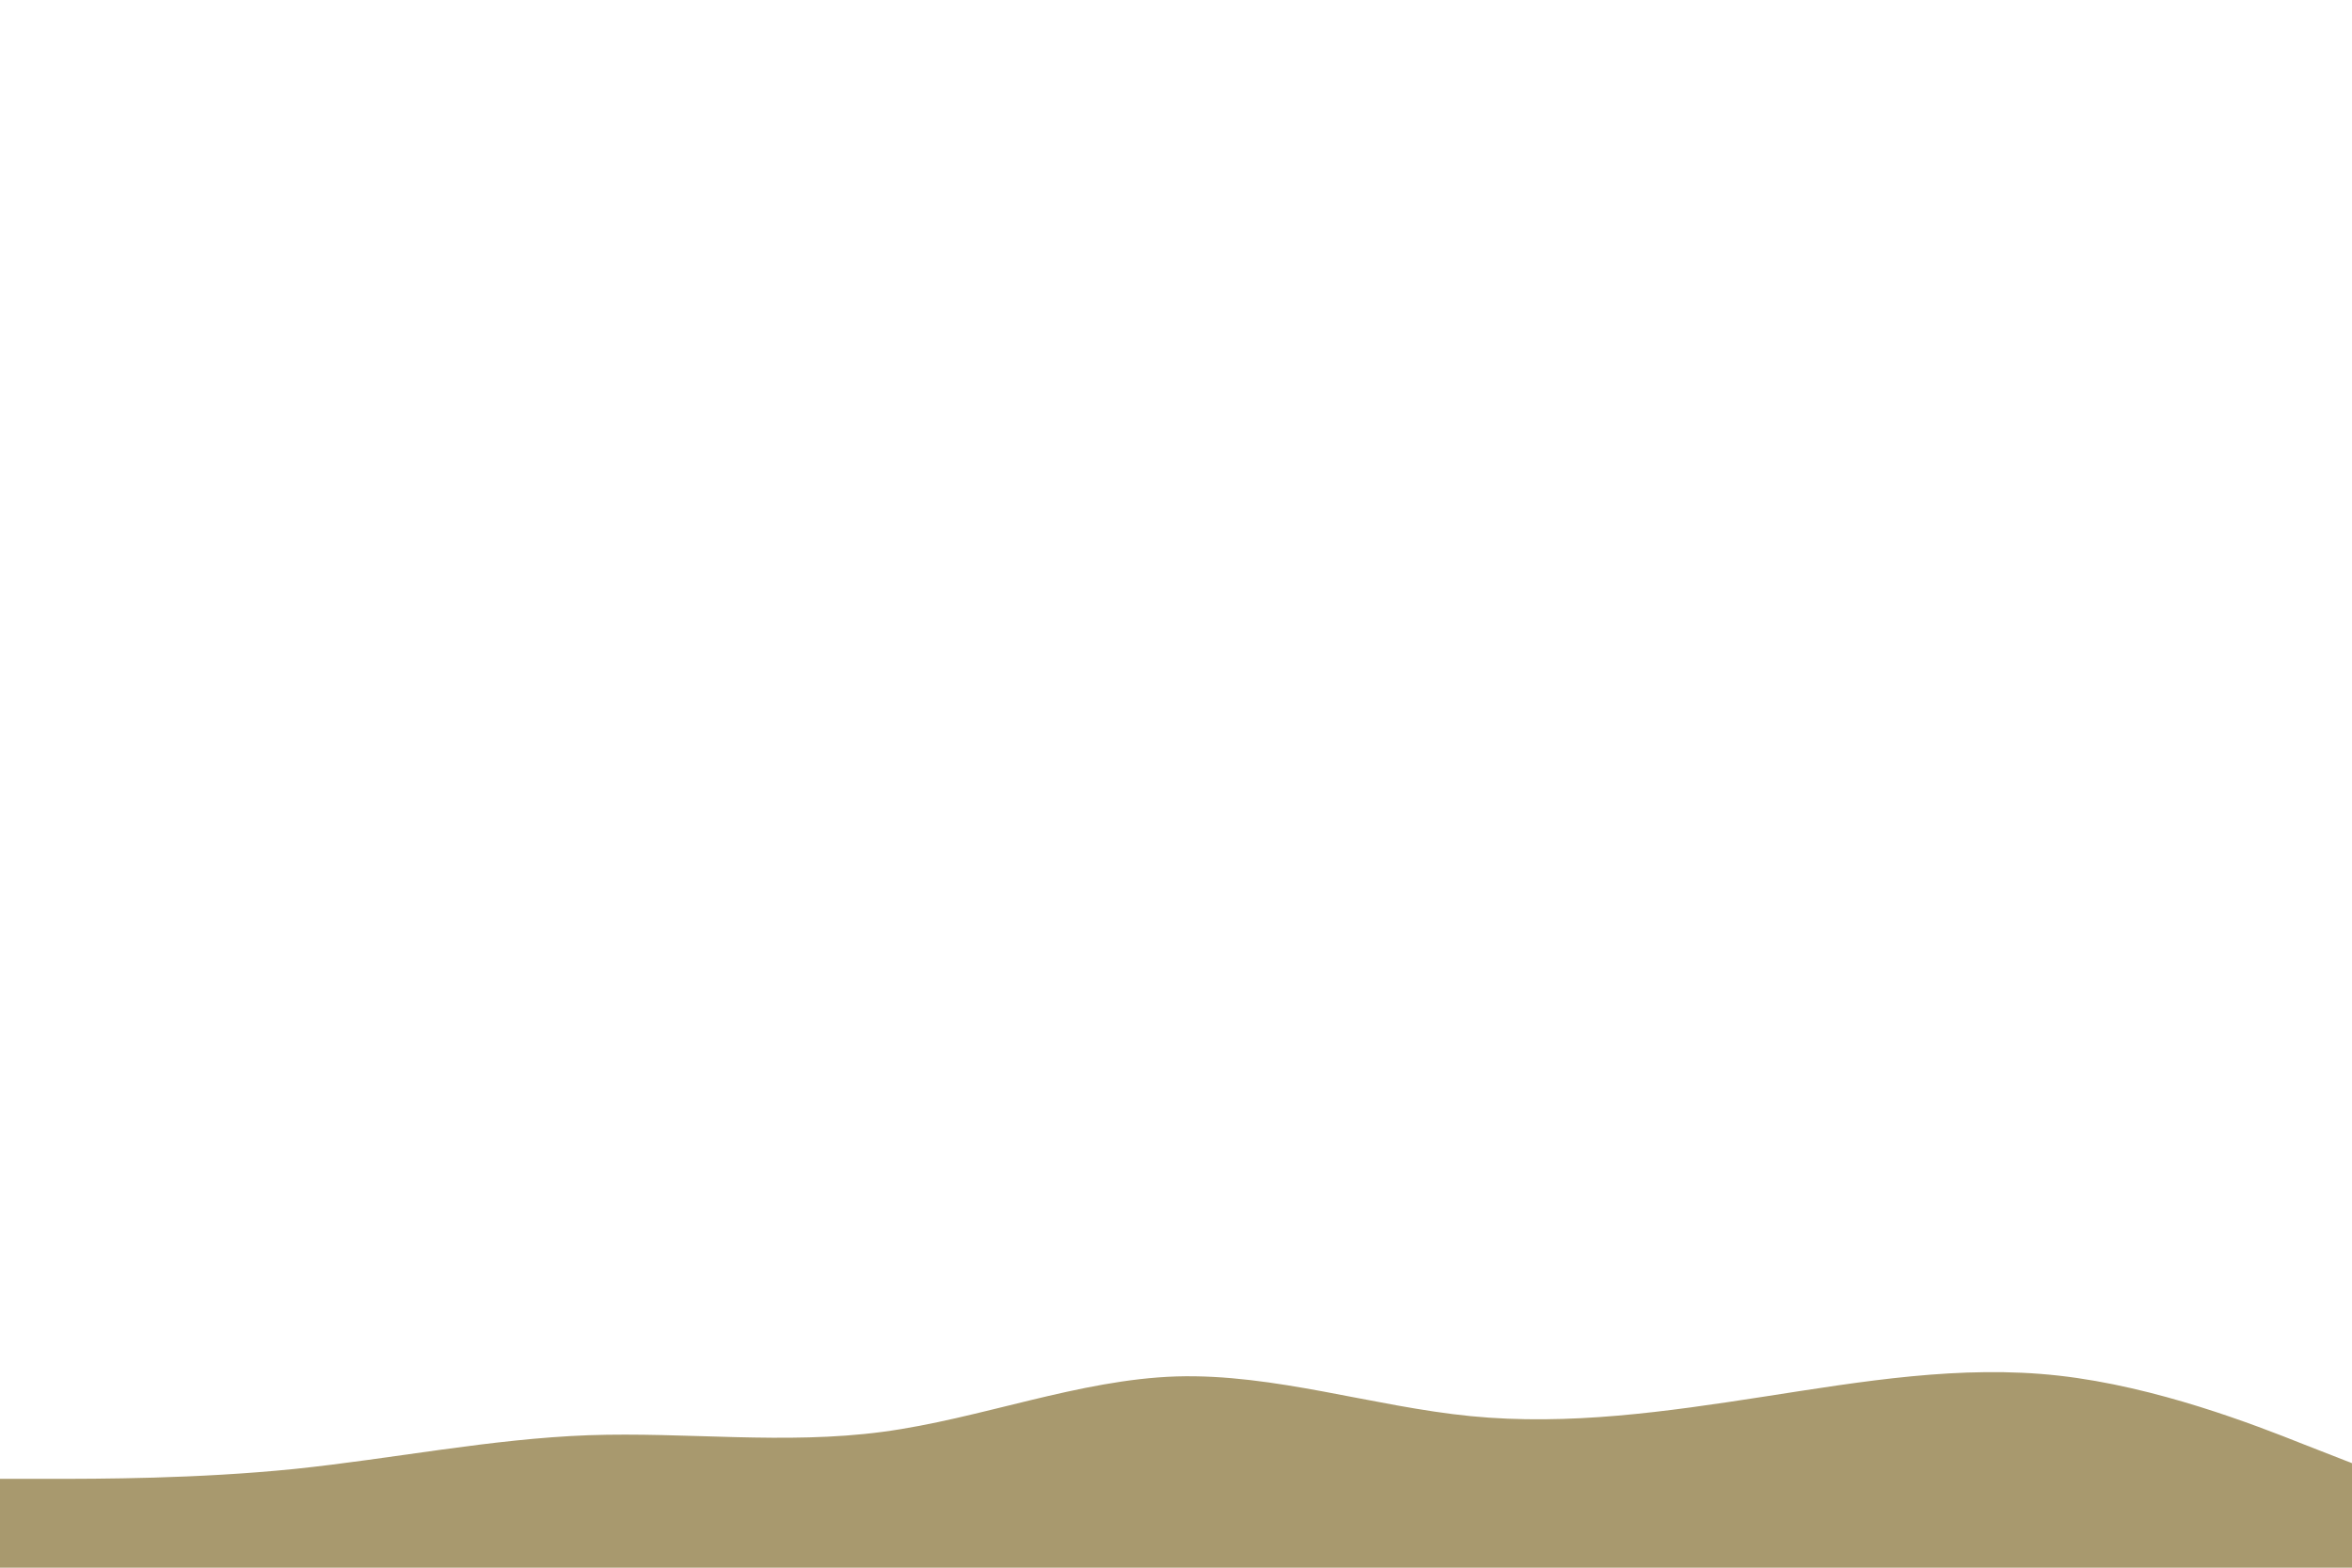 <svg id="visual" viewBox="0 0 900 600" width="900" height="600" xmlns="http://www.w3.org/2000/svg" xmlns:xlink="http://www.w3.org/1999/xlink" version="1.1"><rect x="0" y="0" width="900" height="600" fill="#FFFFFF"></rect><path d="M0 566L18.8 566C37.7 566 75.3 566 112.8 562.2C150.3 558.3 187.7 550.7 225.2 549.3C262.7 548 300.3 553 337.8 548C375.3 543 412.7 528 450.2 526.8C487.7 525.7 525.3 538.3 562.8 542C600.3 545.7 637.7 540.3 675.2 534.5C712.7 528.7 750.3 522.3 787.8 526.5C825.3 530.7 862.7 545.3 881.3 552.7L900 560L900 601L881.3 601C862.7 601 825.3 601 787.8 601C750.3 601 712.7 601 675.2 601C637.7 601 600.3 601 562.8 601C525.3 601 487.7 601 450.2 601C412.7 601 375.3 601 337.8 601C300.3 601 262.7 601 225.2 601C187.7 601 150.3 601 112.8 601C75.3 601 37.7 601 18.8 601L0 601Z" fill="#a8996e" stroke-linecap="round" stroke-linejoin="miter"></path></svg>